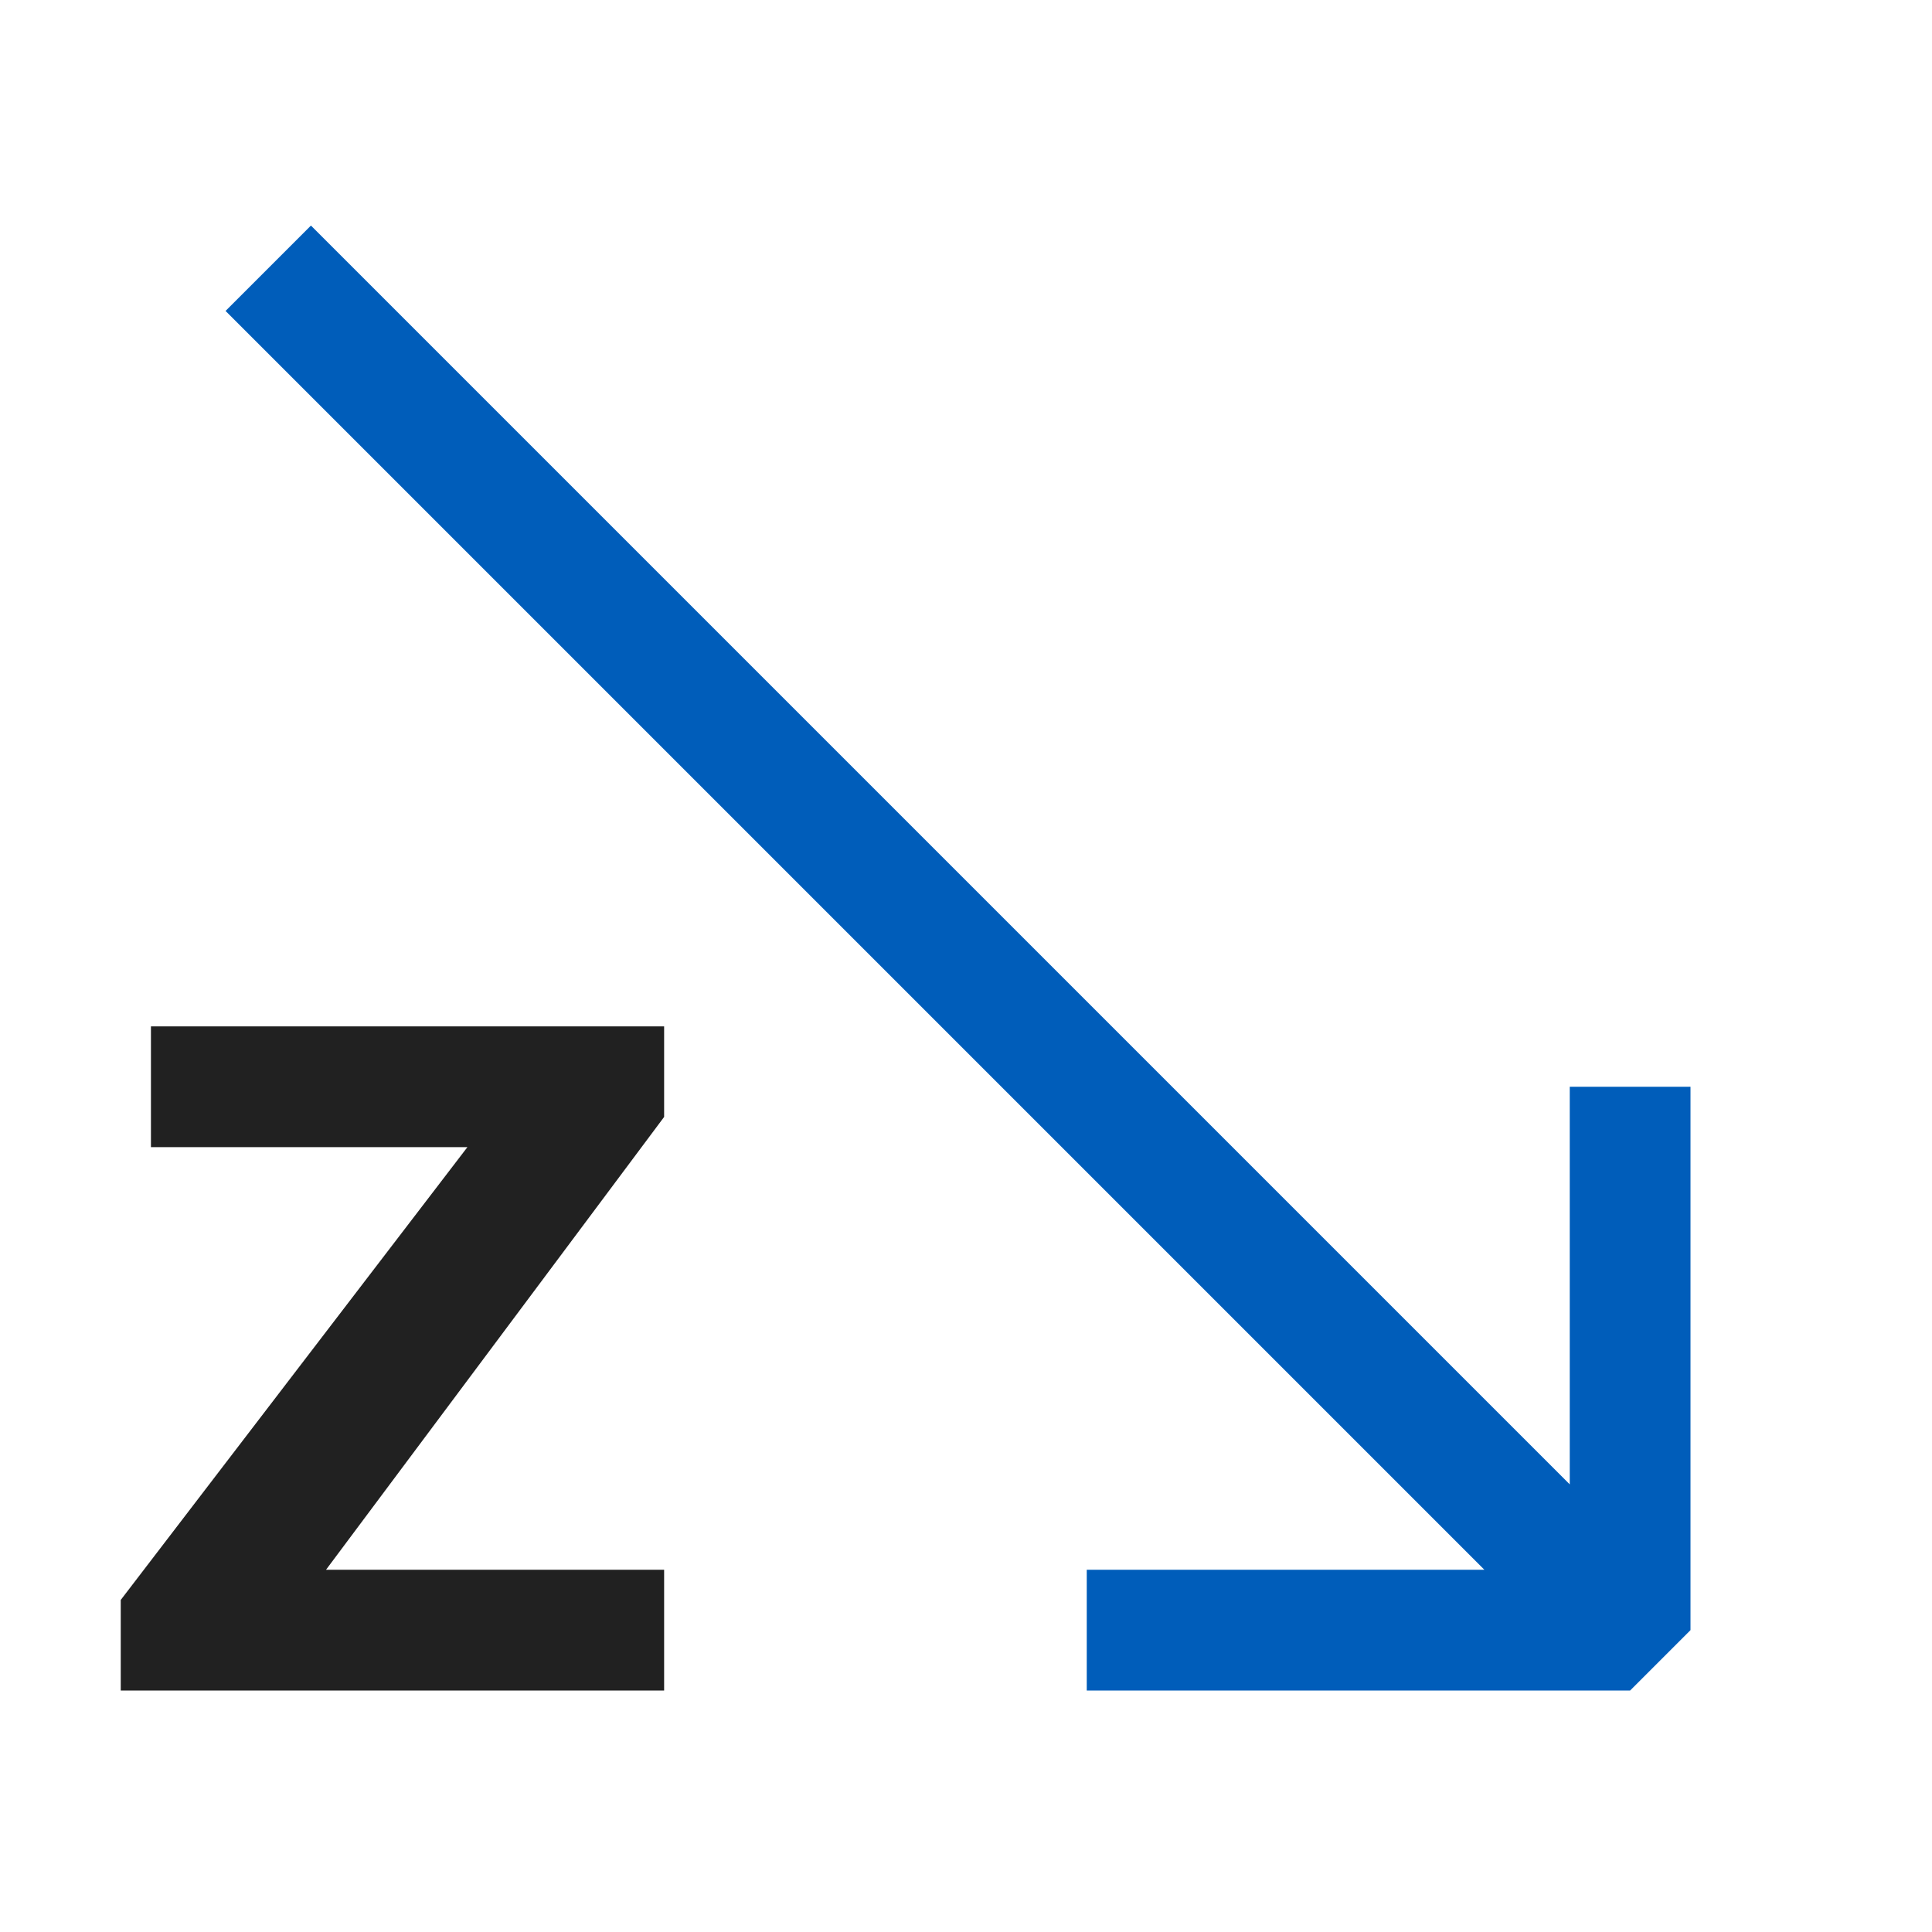 <svg xmlns="http://www.w3.org/2000/svg" viewBox="0 0 16 16">
  <defs>
    <style>.canvas{fill: none; opacity: 0;}.light-blue{fill: #005dba; opacity: 1;}.light-defaultgrey{fill: #212121; opacity: 1;}</style>
  </defs>
  <title>IconLightDepthTest</title>
  <g id="canvas" class="canvas">
    <path class="canvas" d="M16,0V16H0V0Z" />
  </g>
  <g id="level-1">
    <path class="light-blue" d="M14,9v4.5l-.5.5H9V13h3.293L1.868,2.575l.707-.707L13,12.293V9Z" />
    <path class="light-defaultgrey" d="M5.5,14H1v-.75L3.871,9.5H1.25v-1H5.5v.75L2.7,13H5.5Z" />
  </g>
</svg>
